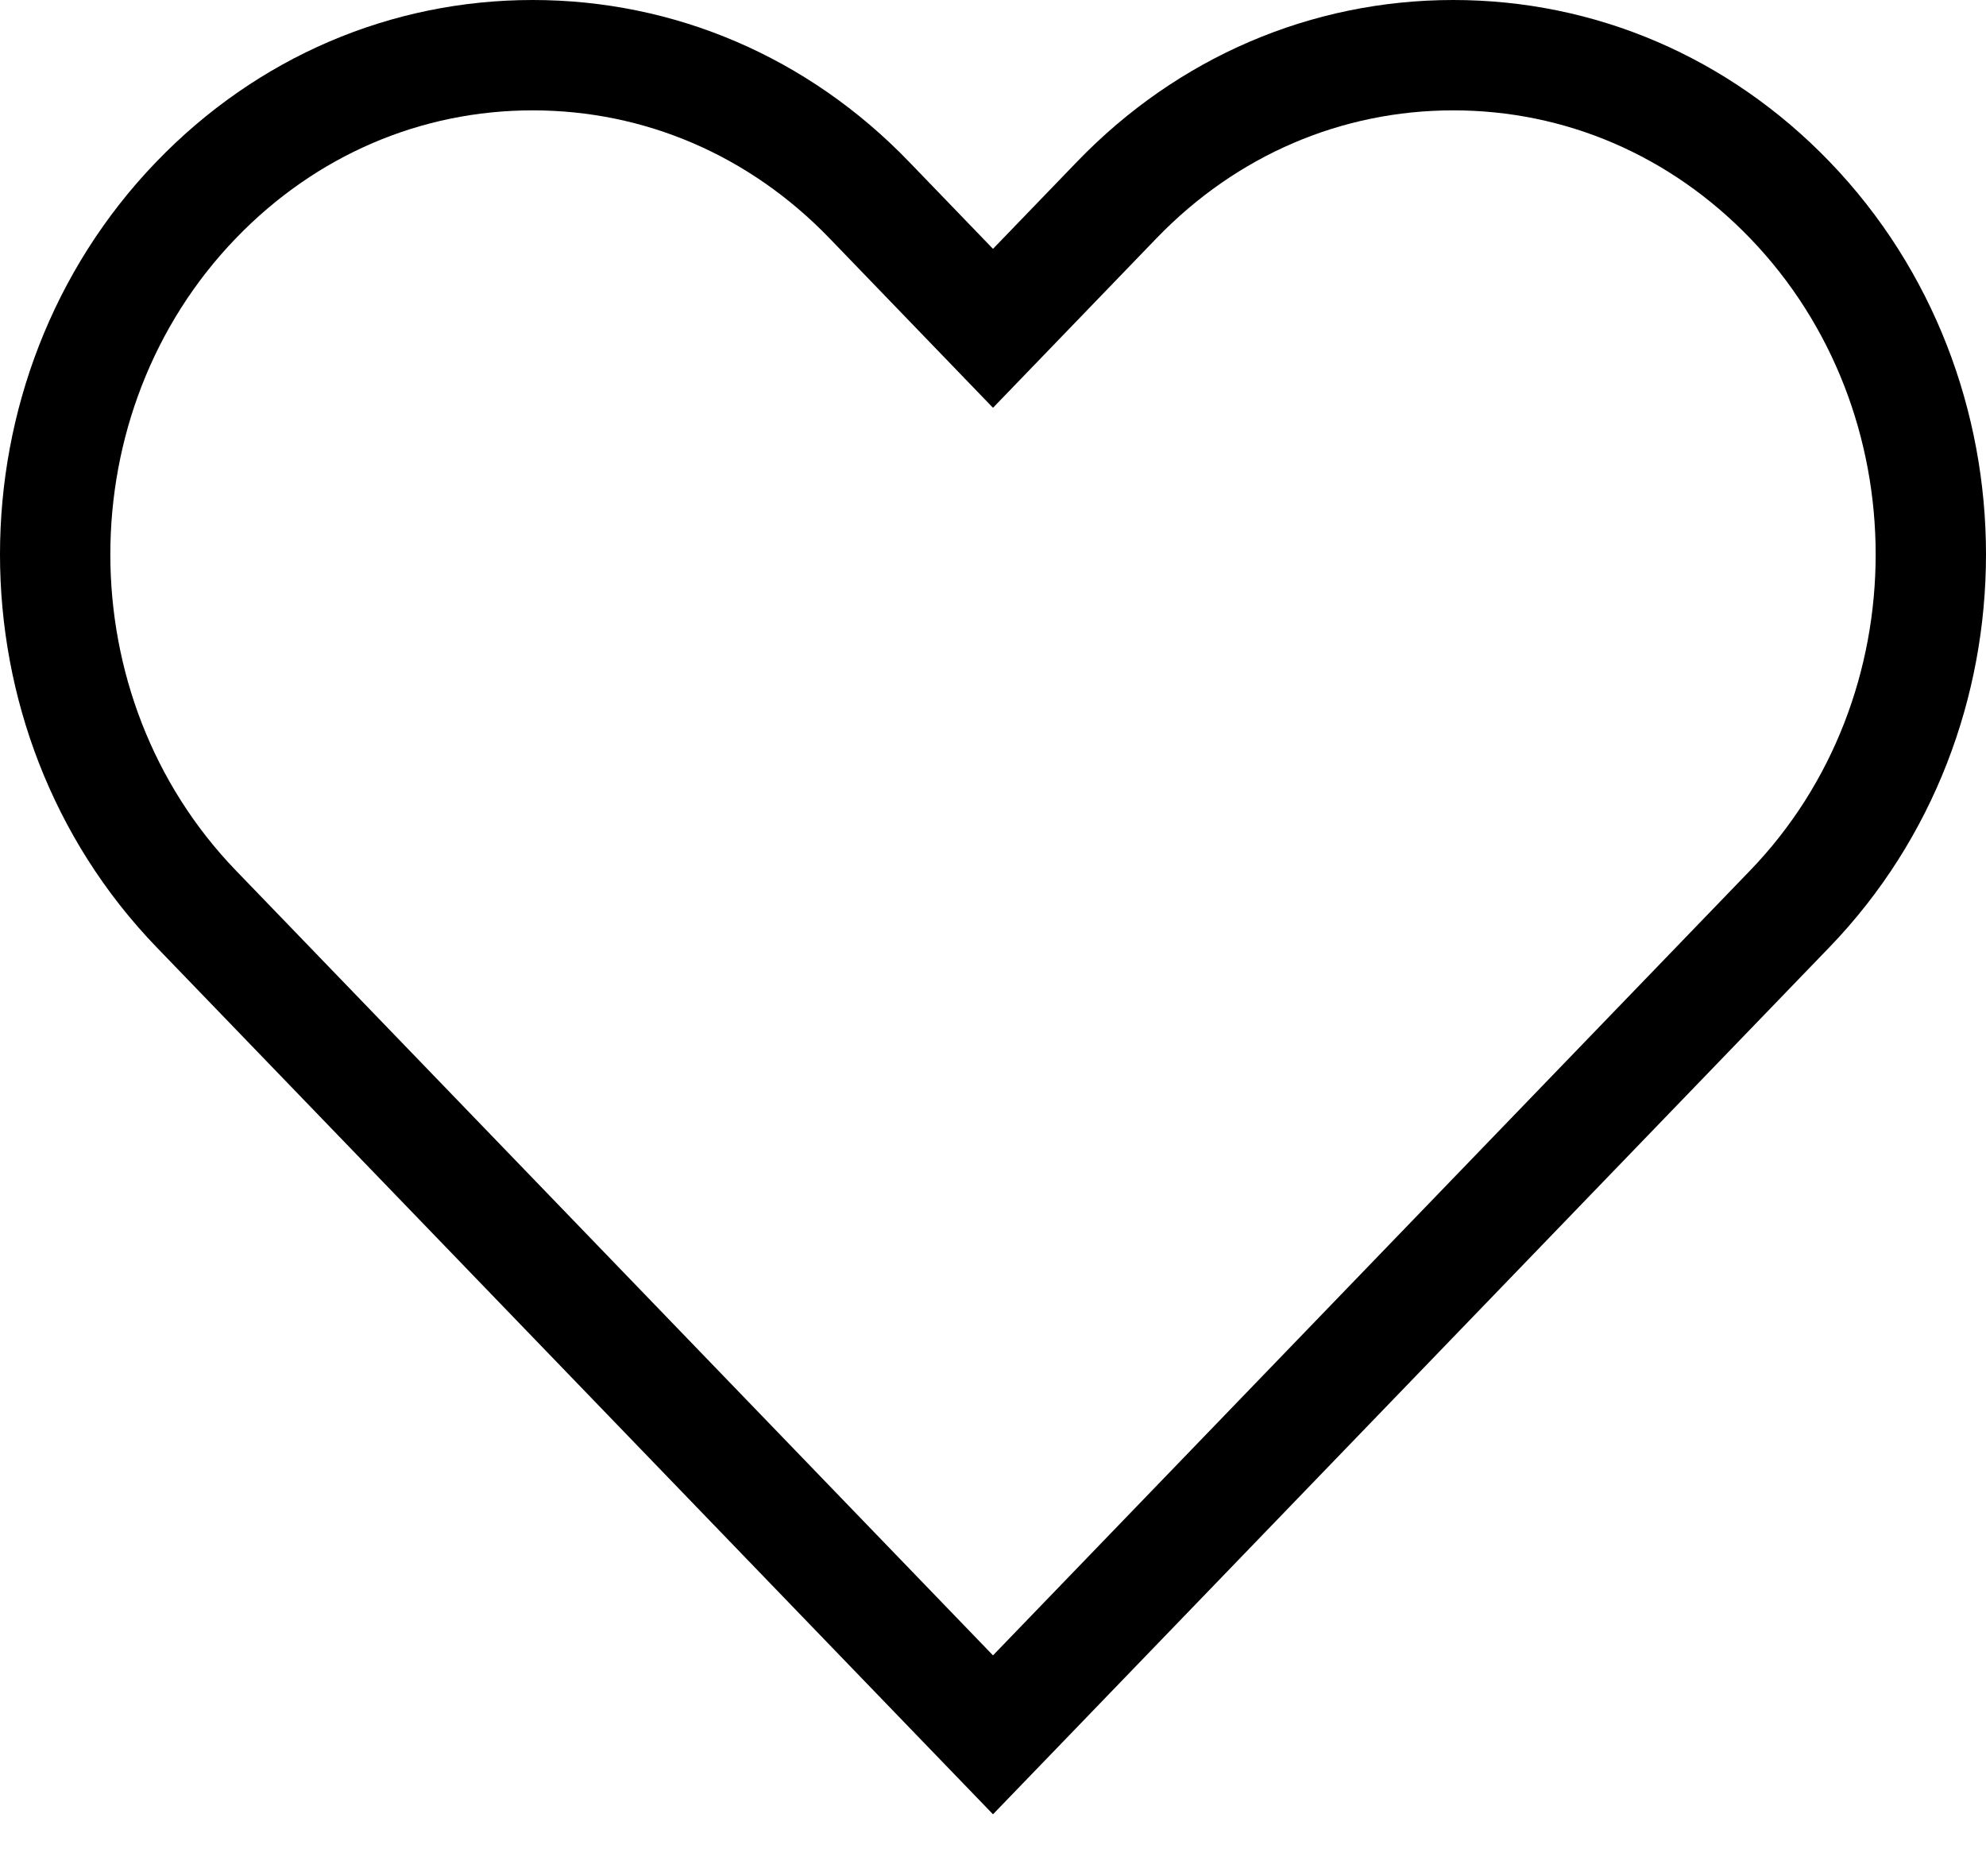 <svg width="18" height="17" viewBox="0 0 18 17" fill="none" xmlns="http://www.w3.org/2000/svg">
<path d="M1.778 1.812C0.074 3.579 0.074 6.469 1.778 8.235C1.778 8.235 1.778 8.235 1.778 8.235L8.64 15.347L9 15.72L9.36 15.347L16.222 8.235C16.222 8.235 16.222 8.235 16.222 8.235C17.926 6.469 17.926 3.579 16.222 1.812C15.4 0.96 14.319 0.5 13.172 0.5C12.025 0.5 10.944 0.96 10.122 1.812L10.122 1.812L9 2.975L7.878 1.812L7.878 1.812C7.056 0.96 5.975 0.5 4.828 0.5C3.681 0.5 2.6 0.96 1.778 1.812ZM1.778 1.812L2.13 2.152L1.778 1.812Z" stroke="black"/>
</svg>
